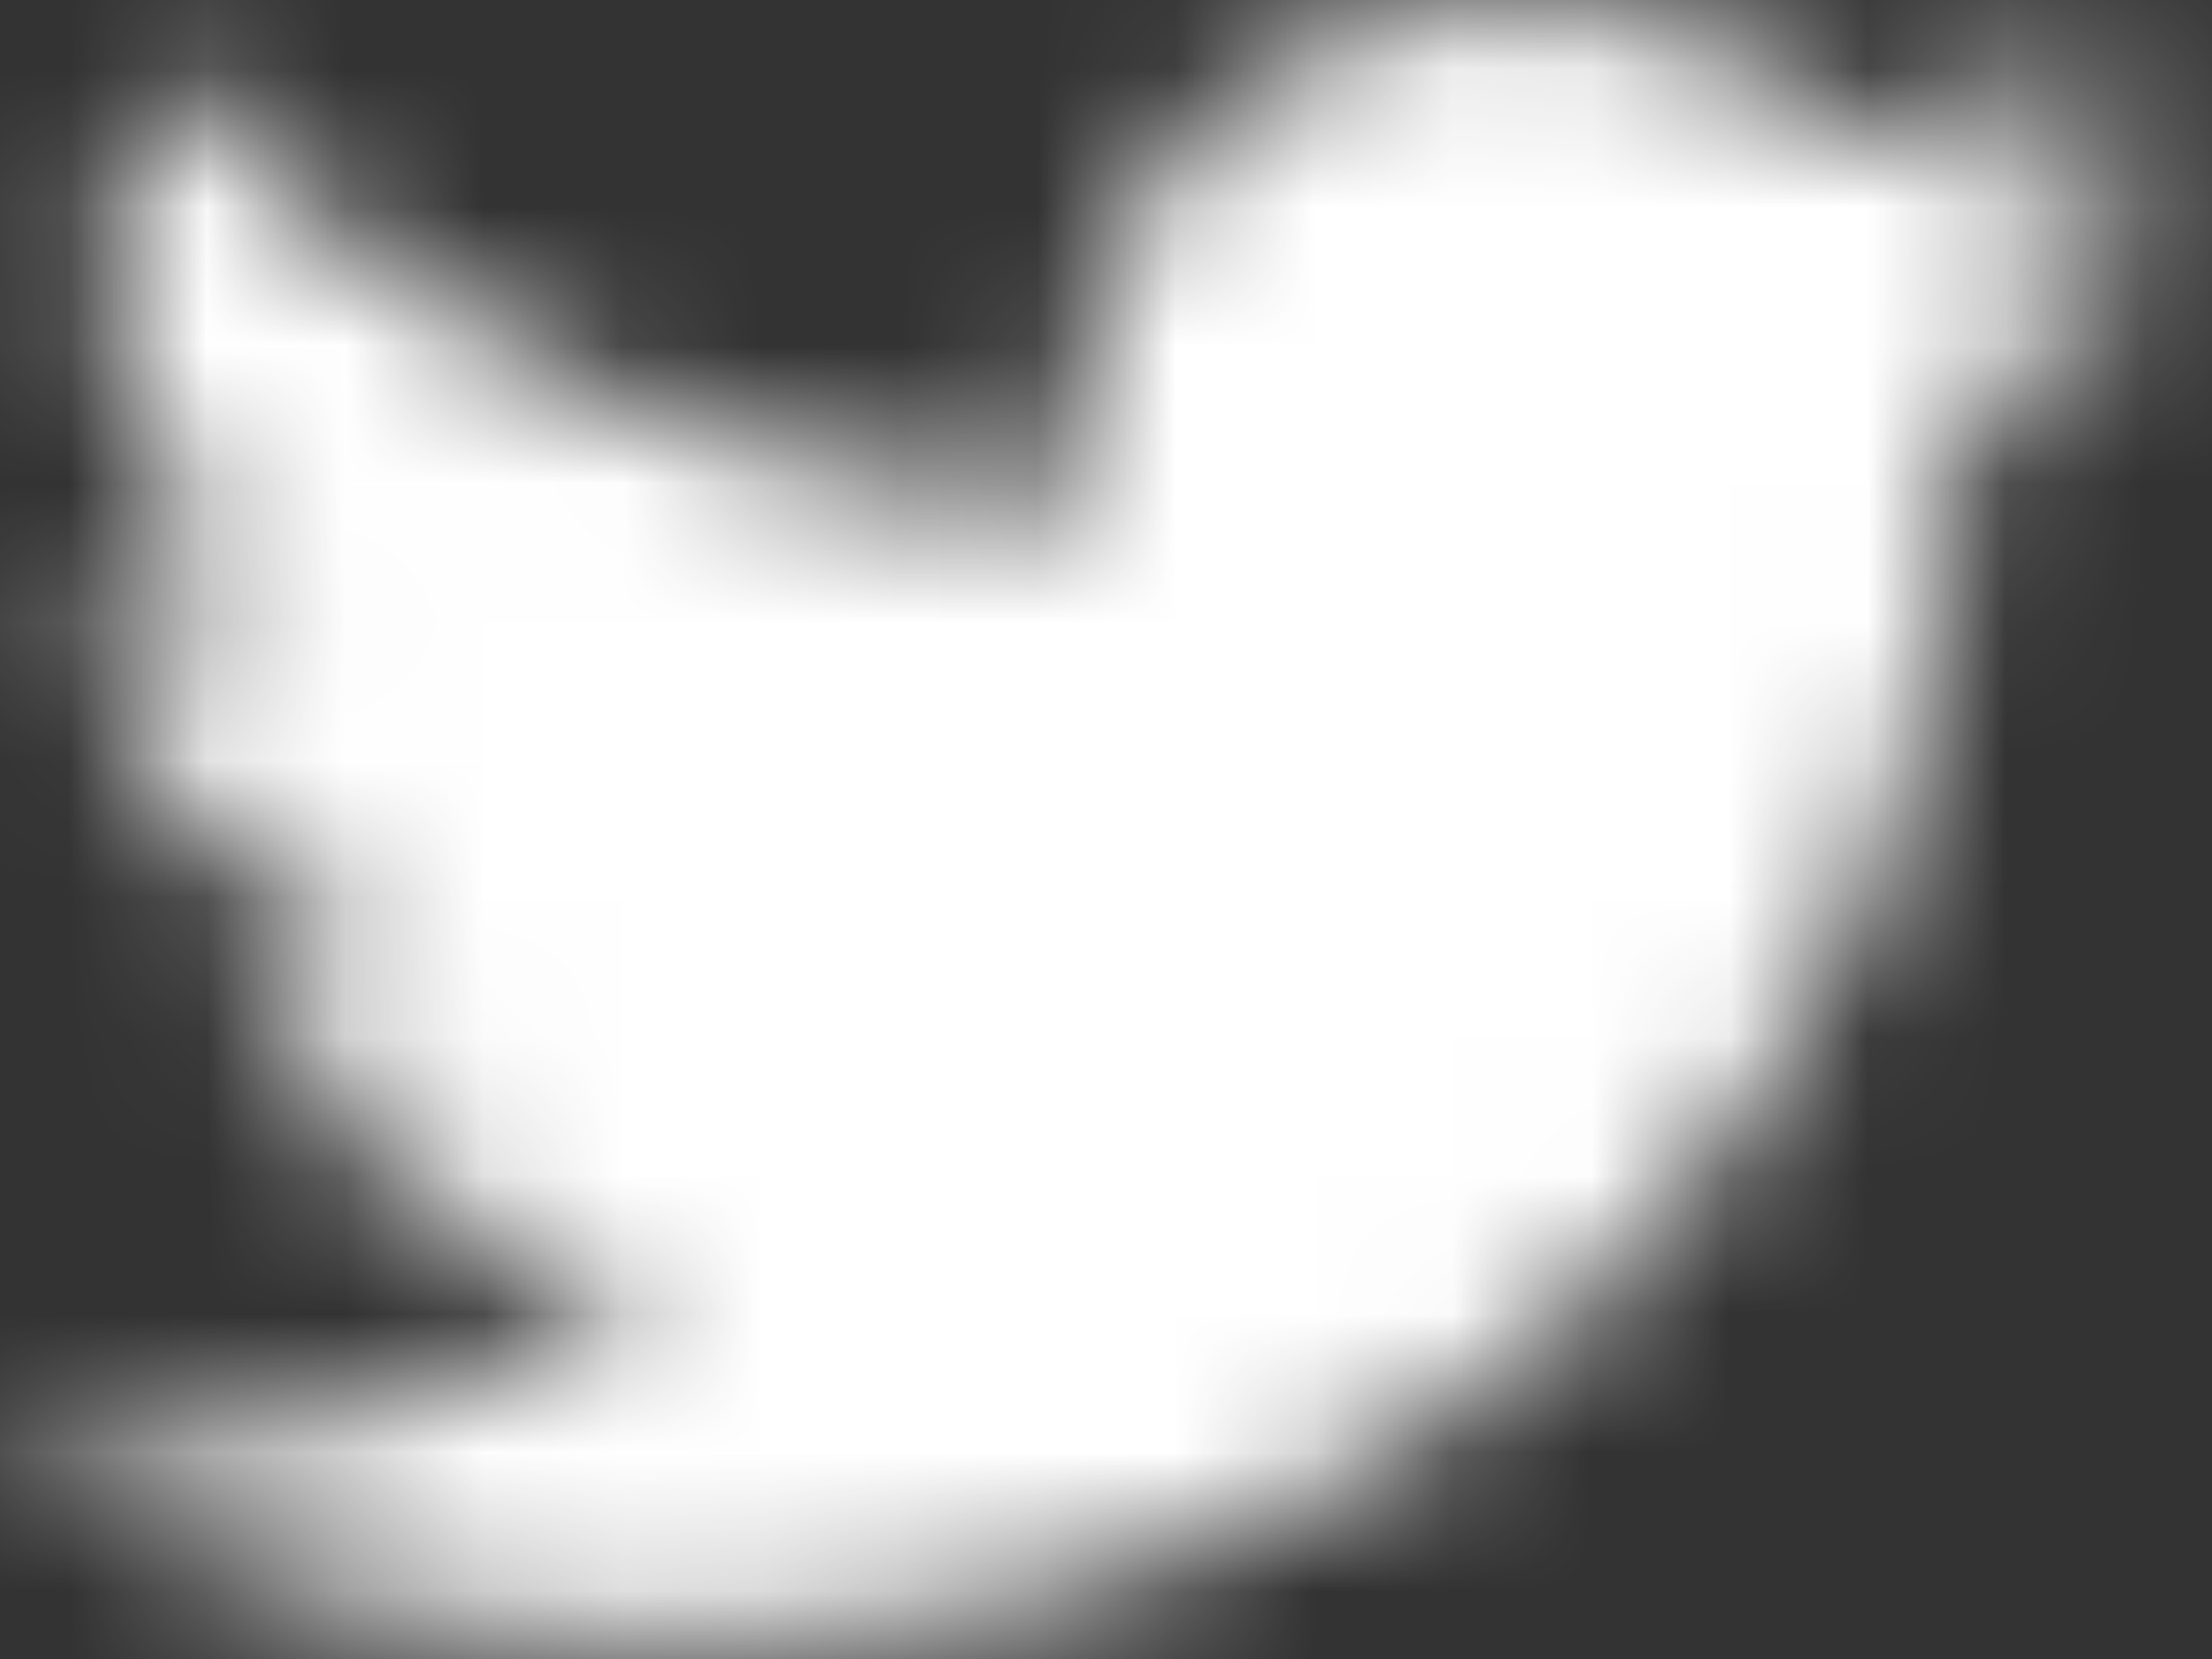 <svg width="16" height="12" viewBox="0 0 16 12" fill="none" xmlns="http://www.w3.org/2000/svg">
<rect x="0" y="0" width="16" height="12" fill="#333333" stroke="none"/>
<mask id="mask0_428_43" style="mask-type:luminance" maskUnits="userSpaceOnUse" x="0" y="0" width="16" height="12">
<path d="M15.965 1.497C15.366 1.696 14.767 1.896 14.069 1.996C14.767 1.596 15.266 0.998 15.466 0.299C14.867 0.599 14.169 0.898 13.37 0.998C12.772 0.399 11.973 0 10.976 0C9.18 0 7.783 1.397 7.783 2.993C7.783 3.193 7.783 3.492 7.883 3.692C5.189 3.592 2.794 2.395 1.197 0.499C0.898 0.898 0.798 1.497 0.798 1.996C0.798 3.093 1.397 3.991 2.195 4.49C1.696 4.49 1.197 4.29 0.698 4.091C0.698 5.588 1.796 6.785 3.293 7.084C2.993 7.184 2.694 7.184 2.395 7.184C2.195 7.184 1.996 7.184 1.796 7.084C2.195 8.282 3.392 9.18 4.789 9.18C3.692 9.978 2.295 10.477 0.798 10.477C0.499 10.477 0.299 10.477 0 10.477C1.397 11.375 3.093 11.874 4.989 11.874C10.976 11.874 14.169 7.284 14.169 3.293C14.169 3.193 14.169 2.993 14.169 2.894C14.967 2.694 15.566 2.095 15.965 1.497Z" fill="white"/>
</mask>
<g mask="url(#mask0_428_43)">
<mask id="mask1_428_43" style="mask-type:luminance" maskUnits="userSpaceOnUse" x="-63" y="-891" width="1597" height="998">
<path d="M1533.8 -890.928H-62.658V106.86H1533.8V-890.928Z" fill="white"/>
</mask>
<g mask="url(#mask1_428_43)">
<path d="M16.965 -0.898H-0.796V13.071H16.965V-0.898Z" fill="white"/>
</g>
</g>
</svg>
